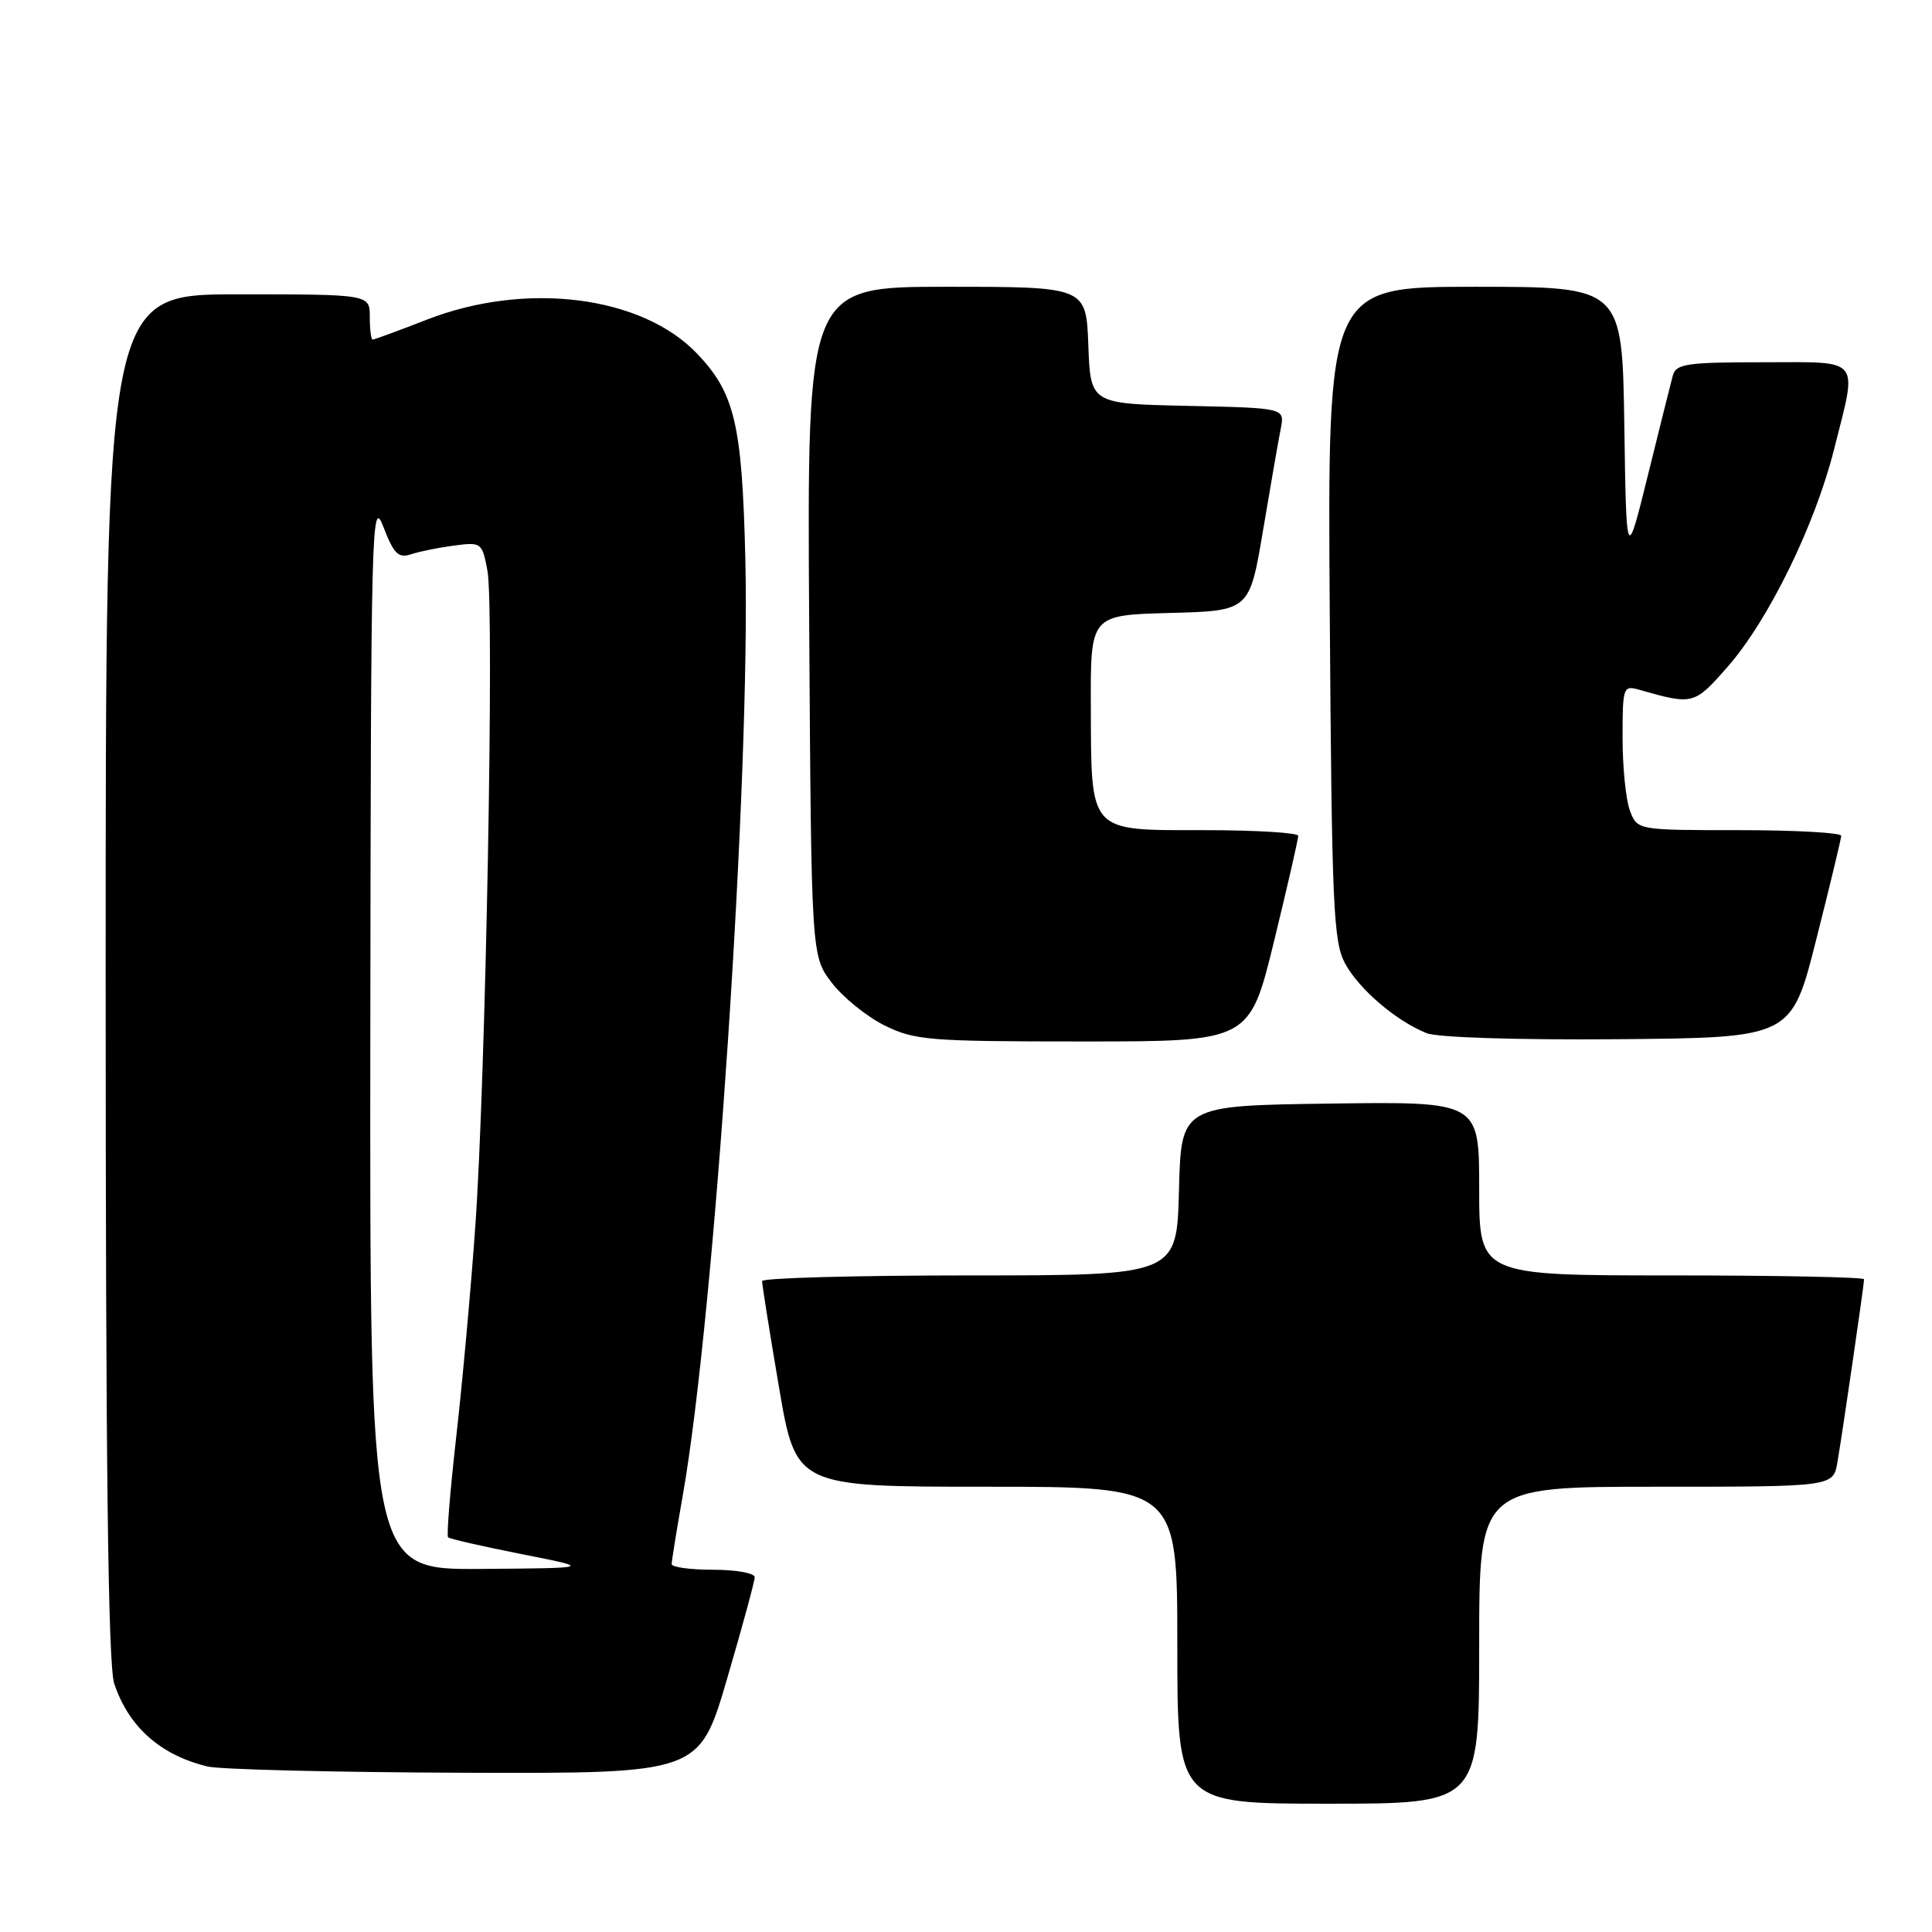 <?xml version="1.0" encoding="UTF-8" standalone="no"?>
<!DOCTYPE svg PUBLIC "-//W3C//DTD SVG 1.1//EN" "http://www.w3.org/Graphics/SVG/1.1/DTD/svg11.dtd" >
<svg xmlns="http://www.w3.org/2000/svg" xmlns:xlink="http://www.w3.org/1999/xlink" version="1.1" viewBox="0 0 256 256">
 <g >
 <path fill="currentColor"
d=" M 196.00 218.00 C 196.00 197.00 196.00 197.00 219.45 197.00 C 242.91 197.00 242.91 197.00 243.47 193.75 C 244.15 189.79 247.00 170.21 247.00 169.51 C 247.00 169.23 235.53 169.00 221.50 169.00 C 196.00 169.00 196.00 169.00 196.00 157.48 C 196.00 145.96 196.00 145.96 176.25 146.23 C 156.50 146.50 156.50 146.50 156.22 157.75 C 155.93 169.00 155.93 169.00 128.47 169.00 C 113.36 169.00 100.99 169.34 100.98 169.75 C 100.97 170.16 101.97 176.46 103.21 183.75 C 105.46 197.00 105.46 197.00 130.73 197.00 C 156.00 197.00 156.00 197.00 156.00 218.00 C 156.00 239.00 156.00 239.00 176.00 239.00 C 196.00 239.00 196.00 239.00 196.00 218.00 Z  M 96.33 222.49 C 98.35 215.60 100.00 209.53 100.00 208.99 C 100.00 208.44 97.53 208.00 94.50 208.00 C 91.47 208.00 89.00 207.66 89.00 207.25 C 89.00 206.84 89.66 202.75 90.47 198.16 C 94.69 174.18 99.46 102.70 98.76 74.00 C 98.33 56.17 97.36 52.07 92.33 46.82 C 85.01 39.18 69.70 37.26 56.63 42.33 C 52.85 43.80 49.59 45.00 49.38 45.00 C 49.17 45.00 49.00 43.65 49.00 42.00 C 49.00 39.00 49.00 39.00 31.50 39.00 C 14.00 39.00 14.00 39.00 14.00 129.35 C 14.00 194.26 14.32 220.66 15.14 223.10 C 17.06 228.84 21.26 232.56 27.50 234.07 C 29.15 234.47 44.49 234.84 61.58 234.90 C 92.66 235.00 92.66 235.00 96.33 222.49 Z  M 168.81 124.75 C 170.59 117.46 172.03 111.16 172.02 110.75 C 172.01 110.34 166.39 110.00 159.54 110.00 C 144.13 110.00 144.60 110.52 144.54 93.50 C 144.50 81.50 144.50 81.50 155.04 81.22 C 165.57 80.94 165.57 80.94 167.37 70.22 C 168.36 64.32 169.41 58.28 169.71 56.78 C 170.24 54.06 170.24 54.06 157.37 53.78 C 144.50 53.50 144.50 53.50 144.21 45.75 C 143.92 38.00 143.92 38.00 125.43 38.00 C 106.94 38.00 106.94 38.00 107.22 82.33 C 107.50 126.66 107.50 126.66 110.20 130.20 C 111.69 132.15 114.84 134.70 117.20 135.87 C 121.19 137.85 123.08 138.00 143.54 138.00 C 165.57 138.00 165.57 138.00 168.81 124.75 Z  M 240.66 124.50 C 242.47 117.35 243.96 111.16 243.97 110.75 C 243.99 110.34 237.91 110.00 230.48 110.00 C 216.95 110.00 216.95 110.00 215.98 107.43 C 215.44 106.02 215.00 101.70 215.00 97.82 C 215.00 90.98 215.07 90.79 217.25 91.41 C 224.35 93.43 224.49 93.39 228.88 88.40 C 234.30 82.24 240.47 69.66 243.01 59.59 C 246.14 47.15 246.84 48.00 233.57 48.00 C 223.53 48.00 222.08 48.21 221.66 49.75 C 221.40 50.71 219.91 56.67 218.35 63.00 C 215.50 74.50 215.50 74.50 215.23 56.25 C 214.95 38.00 214.95 38.00 195.43 38.00 C 175.90 38.00 175.90 38.00 176.20 81.25 C 176.47 120.19 176.67 124.82 178.25 127.70 C 180.12 131.11 184.98 135.27 189.03 136.90 C 190.47 137.48 201.04 137.81 214.44 137.70 C 237.38 137.50 237.38 137.50 240.66 124.50 Z  M 49.07 136.75 C 49.14 69.36 49.24 65.73 50.80 69.81 C 52.19 73.41 52.78 74.00 54.48 73.44 C 55.59 73.07 58.16 72.55 60.19 72.29 C 63.78 71.81 63.89 71.89 64.59 75.63 C 65.52 80.57 64.36 143.02 62.98 162.50 C 62.40 170.75 61.26 183.31 60.45 190.41 C 59.65 197.51 59.16 203.49 59.37 203.70 C 59.58 203.91 63.97 204.91 69.12 205.93 C 78.50 207.78 78.50 207.78 63.75 207.89 C 49.00 208.00 49.00 208.00 49.07 136.75 Z "/>
</g>
</svg>